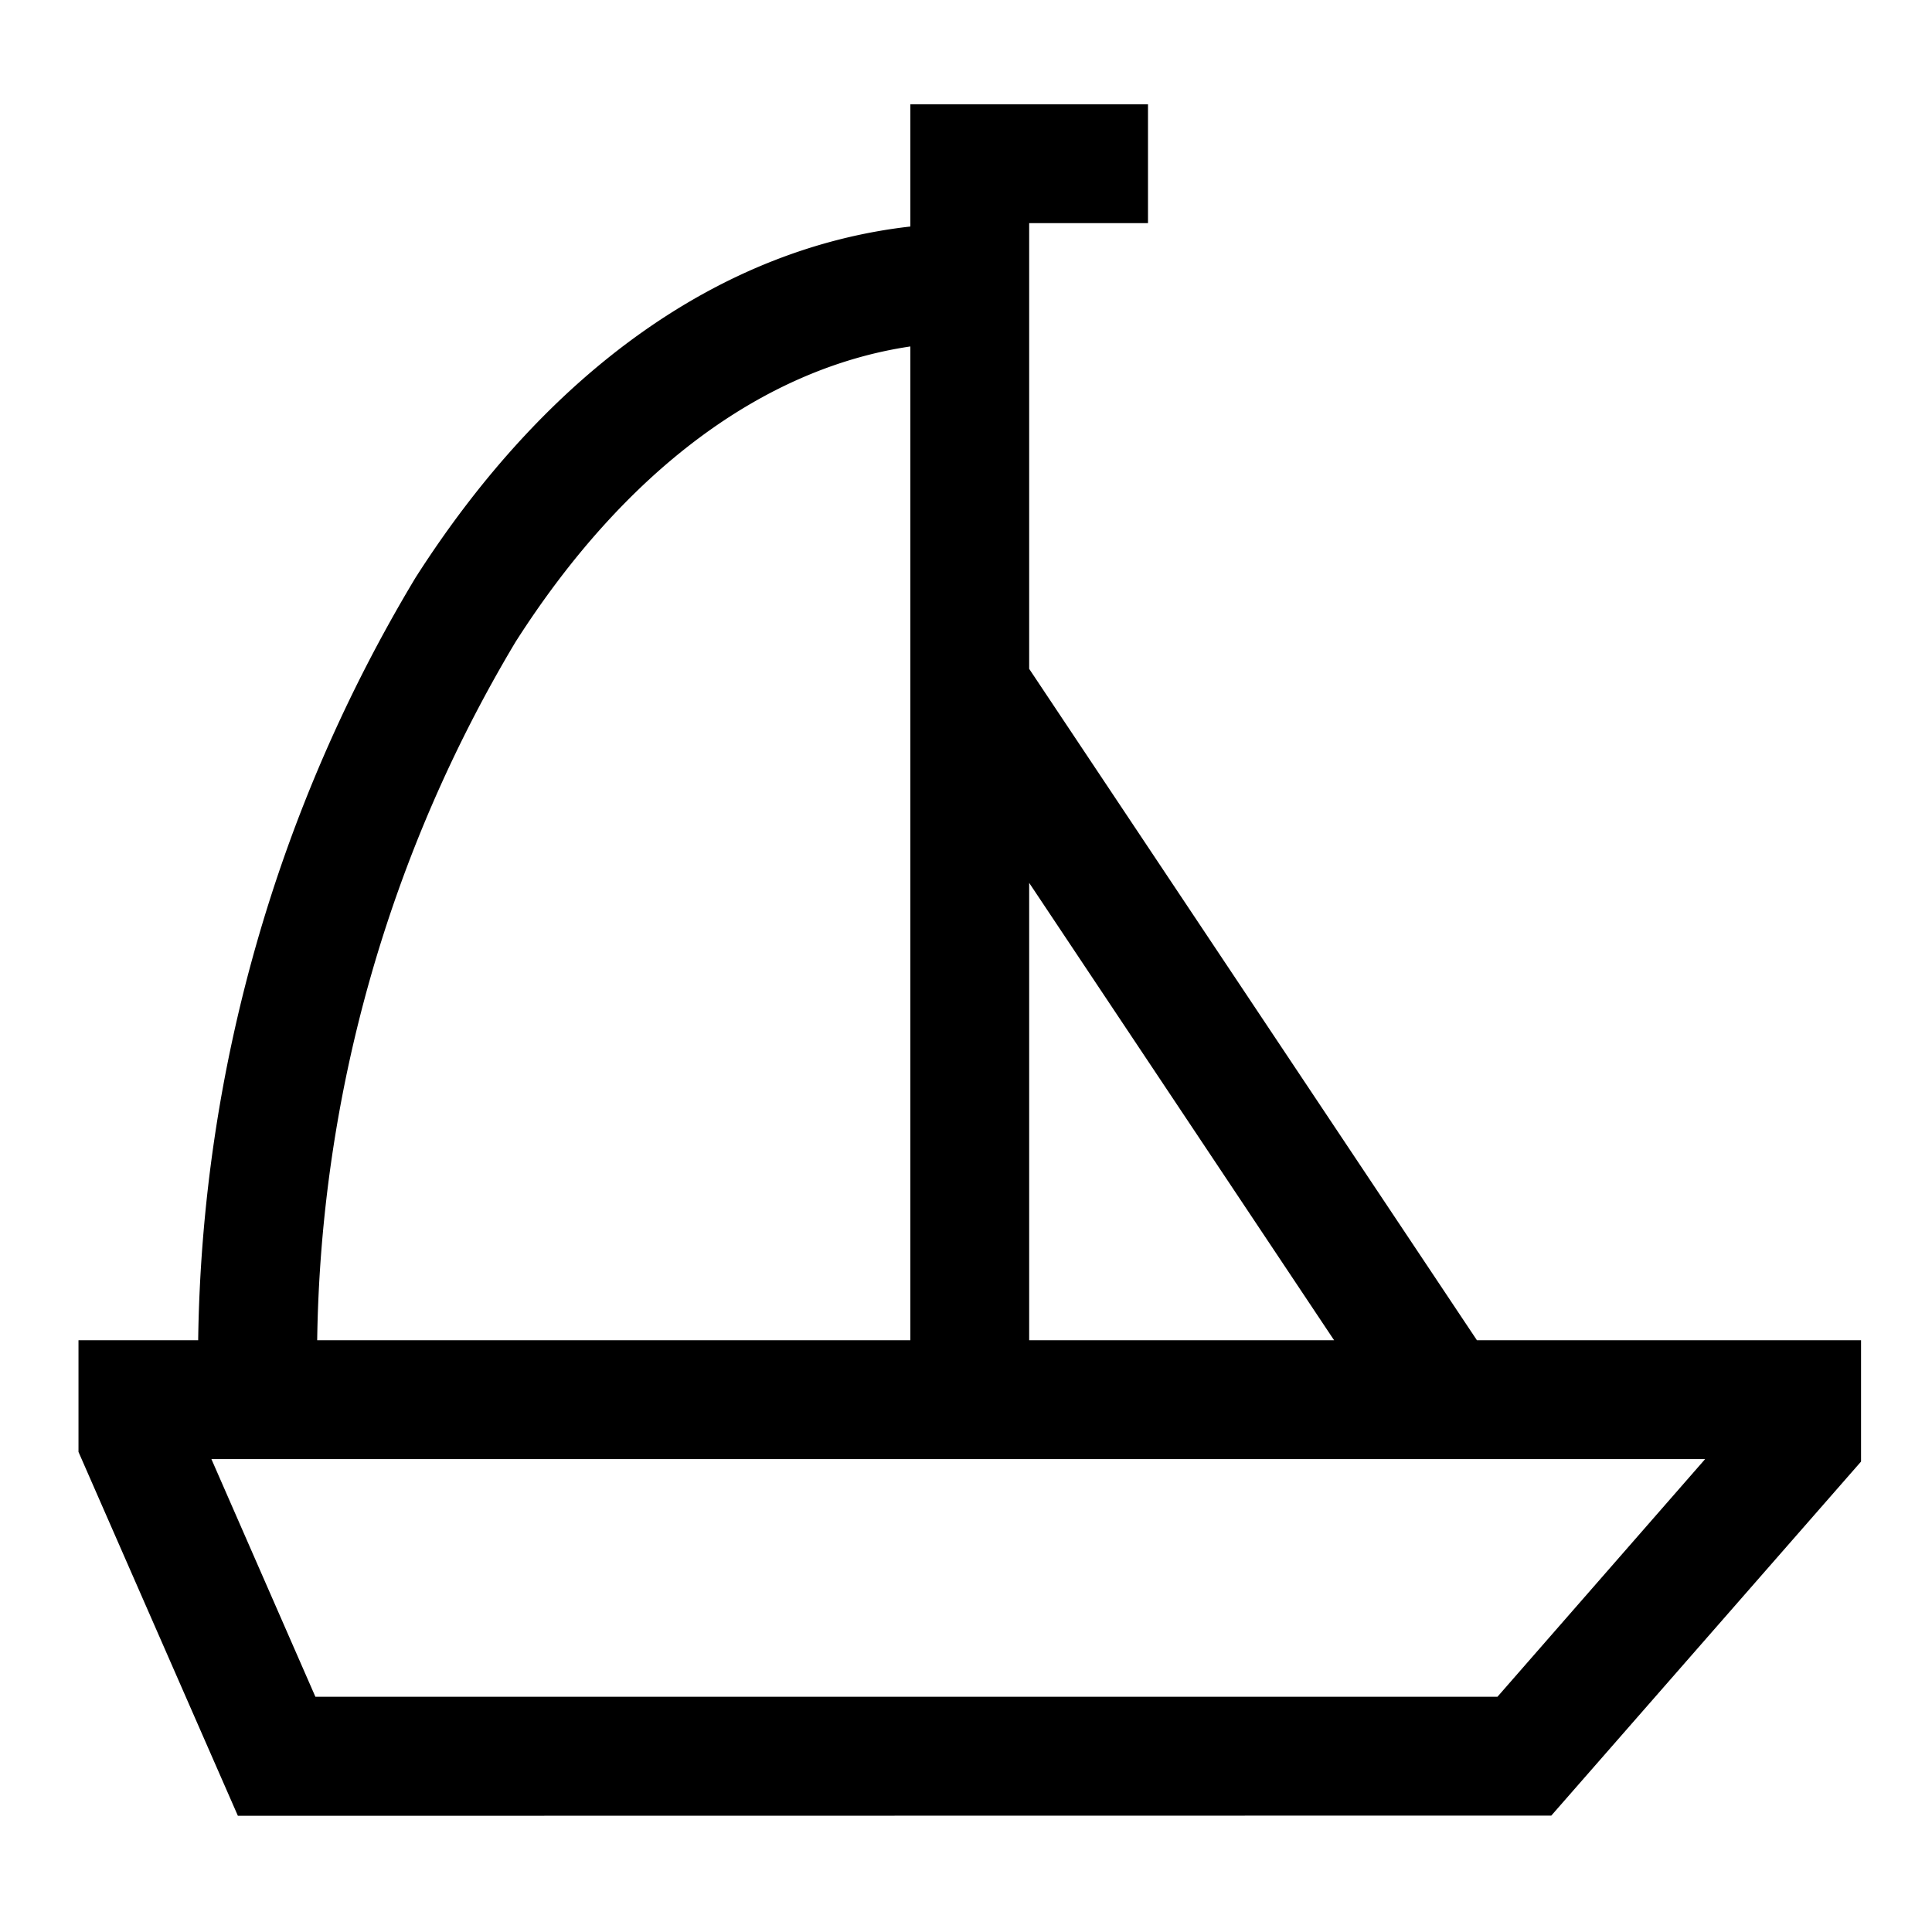 <svg xmlns="http://www.w3.org/2000/svg" width="40" height="40" viewBox="0 0 40 40">
    <defs>
        <clipPath id="e783ts0m5a">
            <path fill="#222" d="M0 0H40V40H0z"/>
        </clipPath>
    </defs>
    <g clip-path="url(#e783ts0m5a)">
        <g>
            <g>
                <g>
                    <path d="M32.915 35.43l6.413-7.33v-2.512h-7.953l-9.27-13.9V2.46h2.46V0h-4.92v2.53C15.738 2.971 12.137 5.515 9.4 9.8a31.488 31.488 0 0 0-4.5 15.788H2.422V27.9l3.3 7.534zm-10.81-19.311l6.313 9.469h-6.313zm-10.632-4.992c2.254-3.531 5.119-5.661 8.172-6.114v20.575H7.364a28.973 28.973 0 0 1 4.109-14.461zM36.1 28.049l-4.3 4.921H7.327l-2.153-4.921z" transform="translate(-.797 2.16) translate(2.422) translate(-2.422)"/>
                </g>
            </g>
        </g>
    </g>
</svg>
